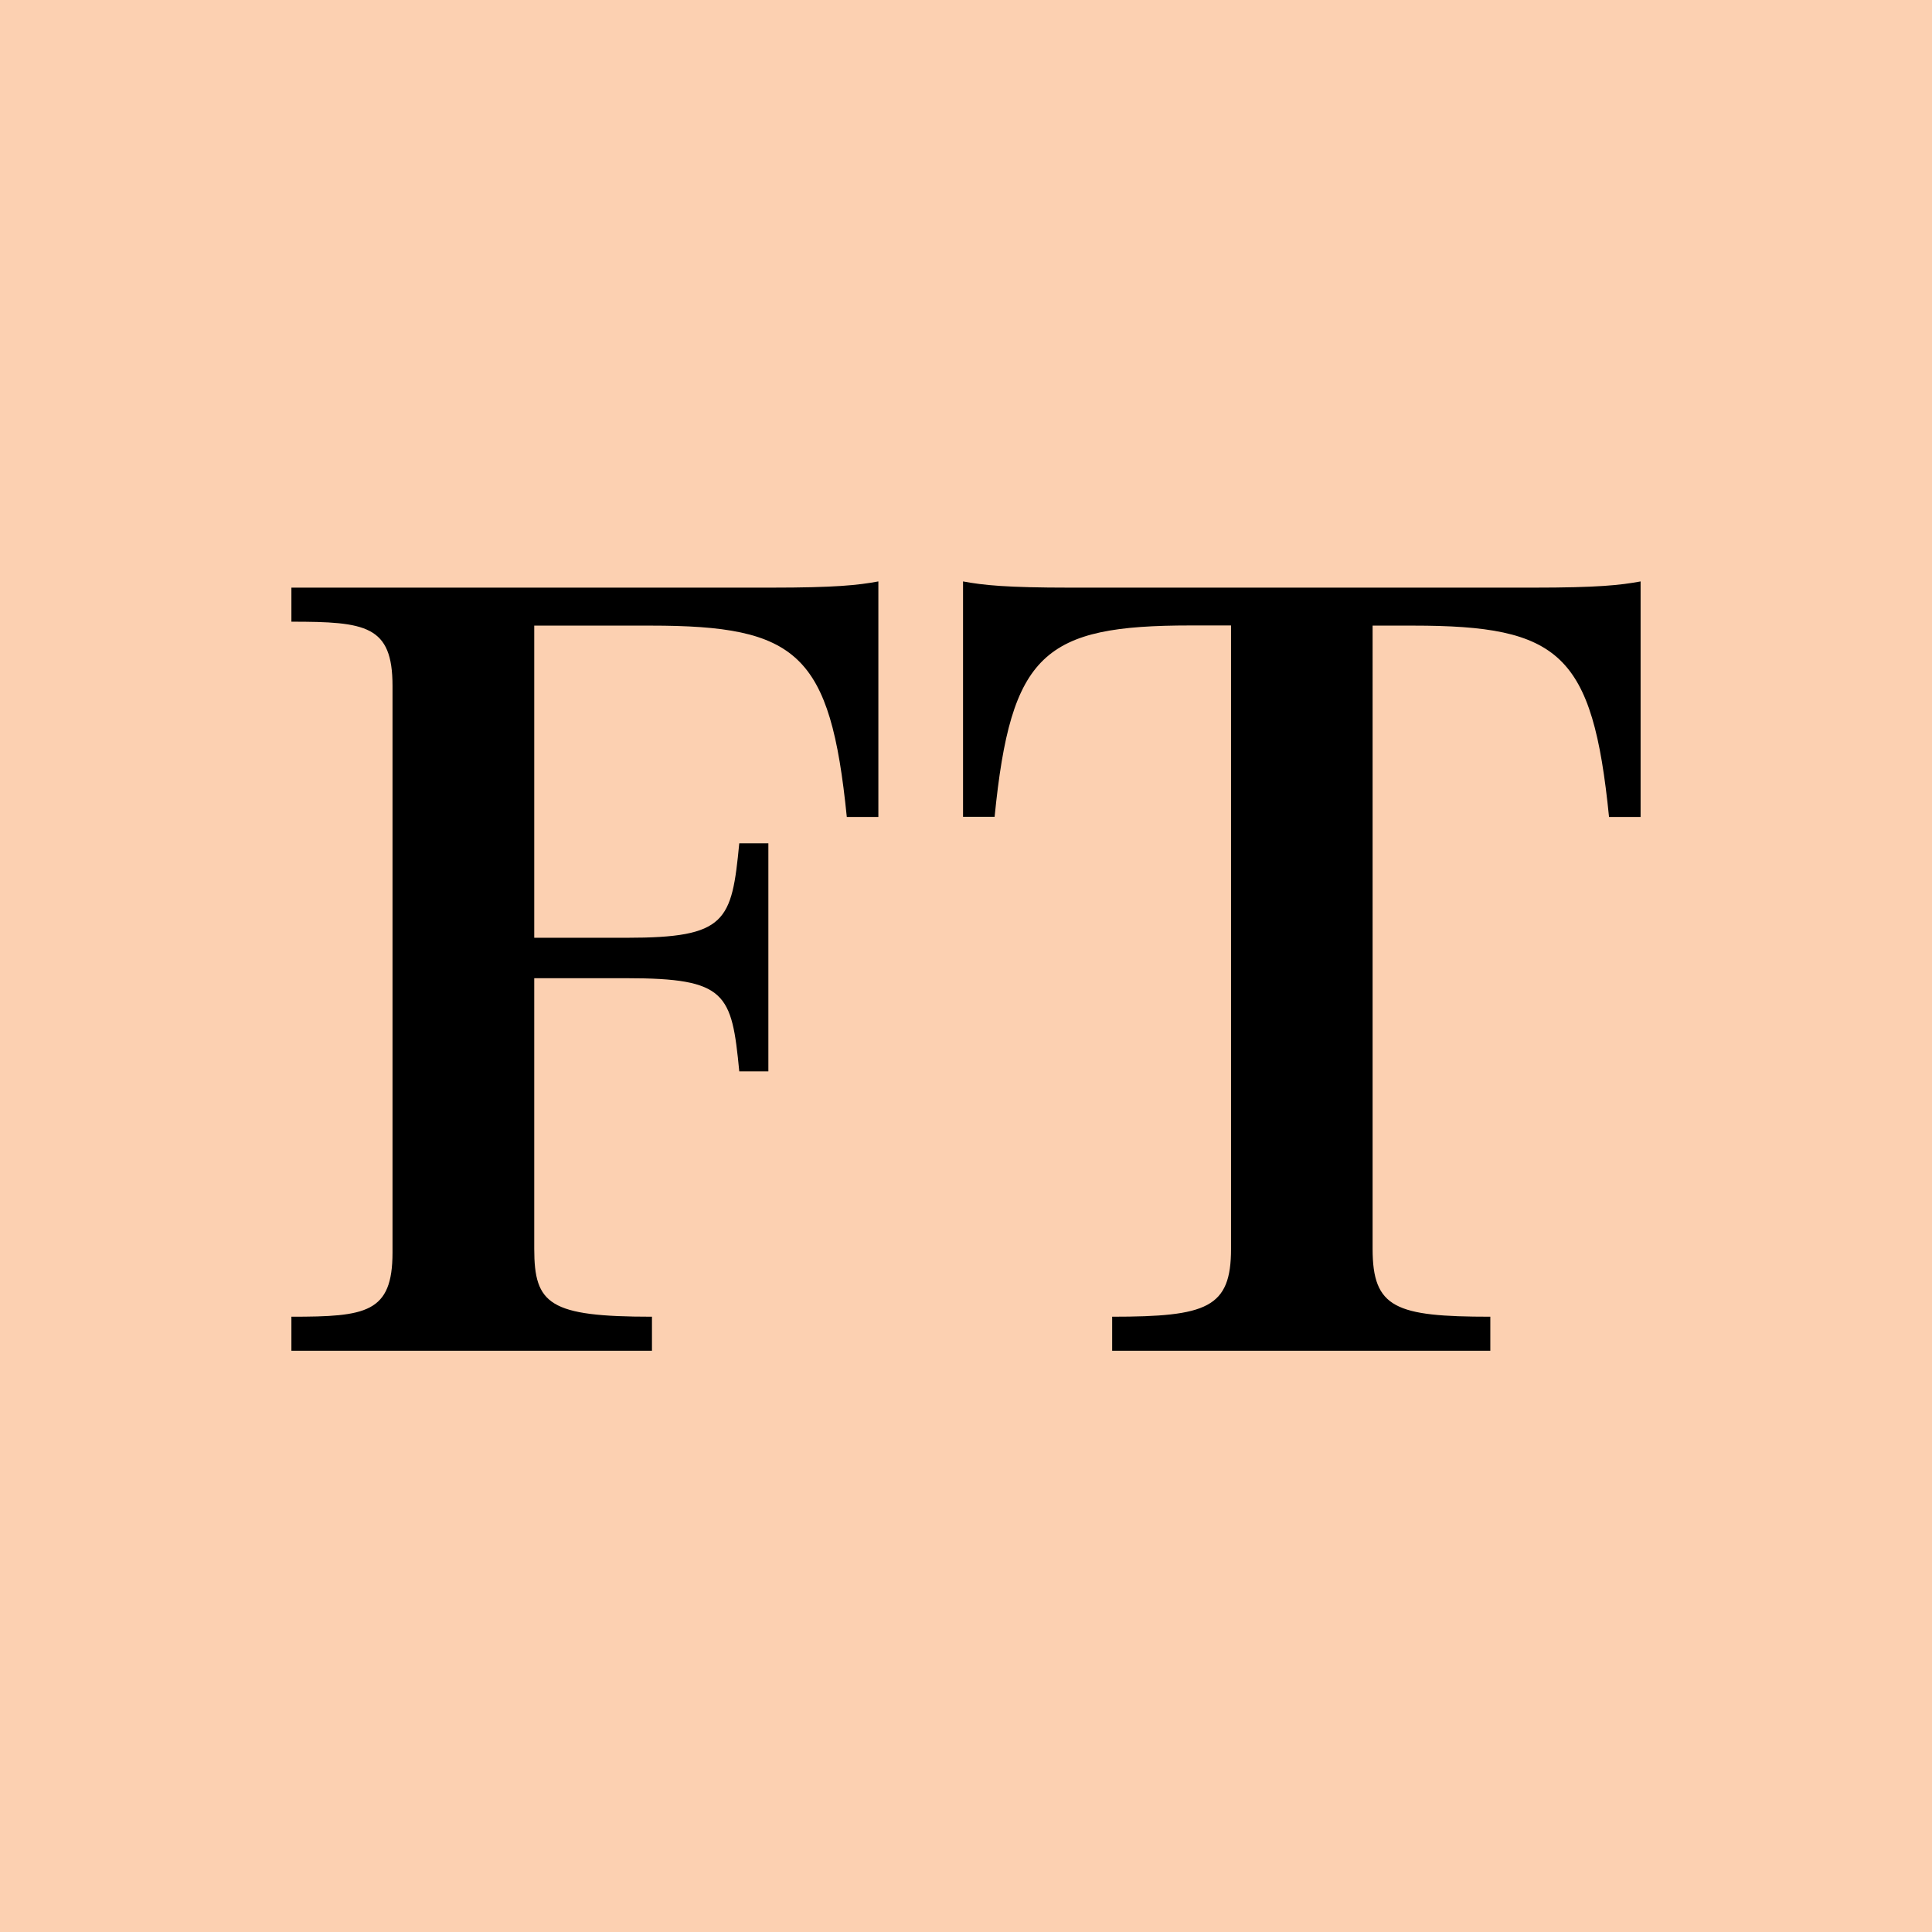 <svg xmlns="http://www.w3.org/2000/svg" baseProfile="tiny-ps" version="1.2" viewBox="0 0 1024.7 1024.8"><path fill="#fcd0b1" d="M0 0h1024.7v1024.8H0V0z"/><path d="M154.554 311.675v18.058c39.503 0 53.63 1.997 53.63 34.033v300.567c0 32.036-14.04 34.033-53.63 34.033v18.058h191.237v-18.058c-54.415 0-62.438-6.598-62.438-36.03V518.825h49.008c53.02 0 55.723 7.987 59.734 49.4h15.435V447.286h-15.435c-4.011 41.413-6.715 50.094-59.734 50.094h-49.008V331.817h61.74c77.873 0 95.313 14.672 104.034 101.491h16.743V308.376c-10.726 1.997-22.847 3.299-57.031 3.299H154.554zm658.561 0H567.811c-34.184 0-46.305-1.302-57.031-3.299v124.845h16.743c8.633-86.819 26.161-101.491 103.947-101.491h21.452V662.336c0 31.342-12.732 36.03-63.048 36.03v18.058h200.568v-18.058c-50.316 0-62.438-4.601-62.438-36.03V331.817h21.452c77.786 0 95.226 14.672 103.947 101.491h16.743v-124.932c-10.726 1.997-22.847 3.299-57.031 3.299z"/></svg>